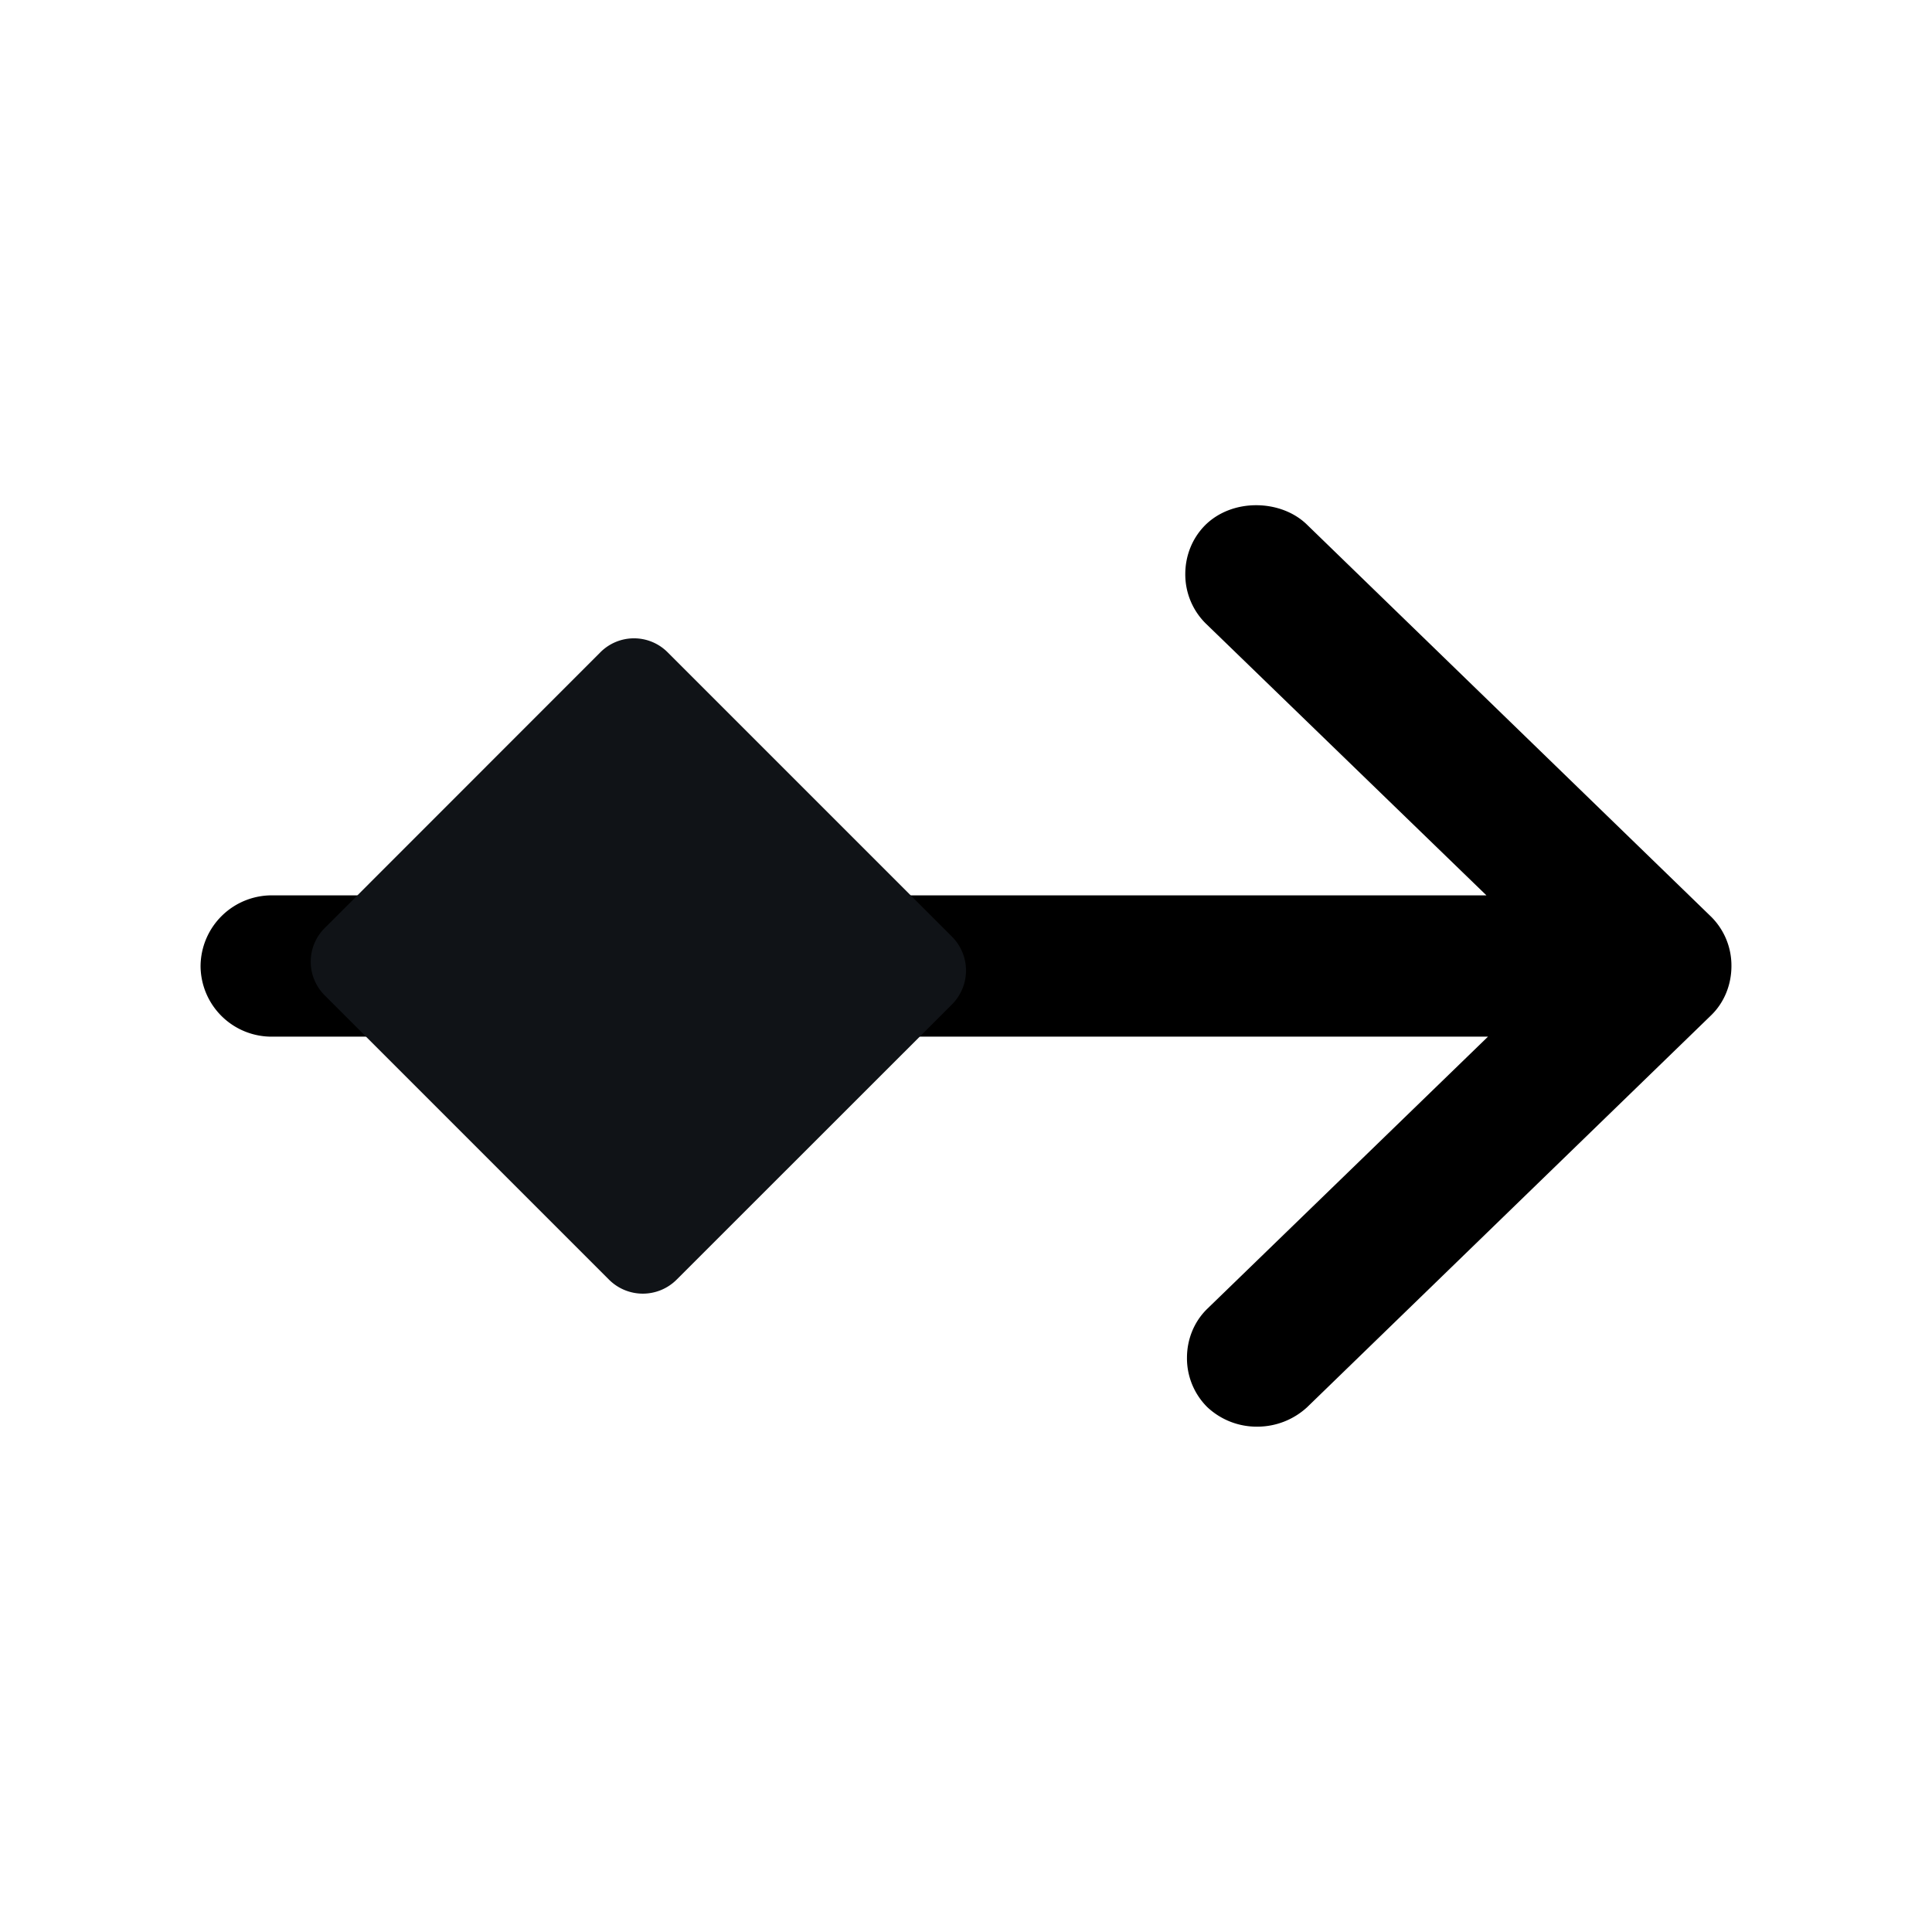 <svg class="icon" viewBox="0 0 1024 1024" version="1.1" xmlns="http://www.w3.org/2000/svg"
     width="200" height="200">
    <path
            d="M666.688 756.16a38.272 38.272 0 0 1-26.816-10.368 36.48 36.48 0 0 1-10.752-26.176c0-9.472 3.584-18.944 10.752-25.92l148.8-144.256H144.768a37.632 37.632 0 0 1-38.464-37.44 37.76 37.76 0 0 1 38.464-37.44h643.072l-148.864-144.192a36.608 36.608 0 0 1-10.752-26.048c0-9.728 3.648-19.136 10.752-26.176 7.168-6.976 16.96-10.368 26.816-10.368s19.904 3.392 27.008 10.368l214.144 207.744a36.48 36.48 0 0 1 10.752 26.112c0 9.6-3.584 19.136-10.752 26.112l-214.144 207.744a38.976 38.976 0 0 1-26.112 10.304" >

    </path>
    <path d="M358.592 678.272a25.344 25.344 0 0 1-35.776 0l-150.656-150.656a25.152 25.152 0 0 1 0-35.776l145.984-146.048a25.152 25.152 0 0 1 35.776 0l150.656 150.656a25.408 25.408 0 0 1 0 35.904l-145.984 145.92z" fill="#101317" >

    </path>
</svg>